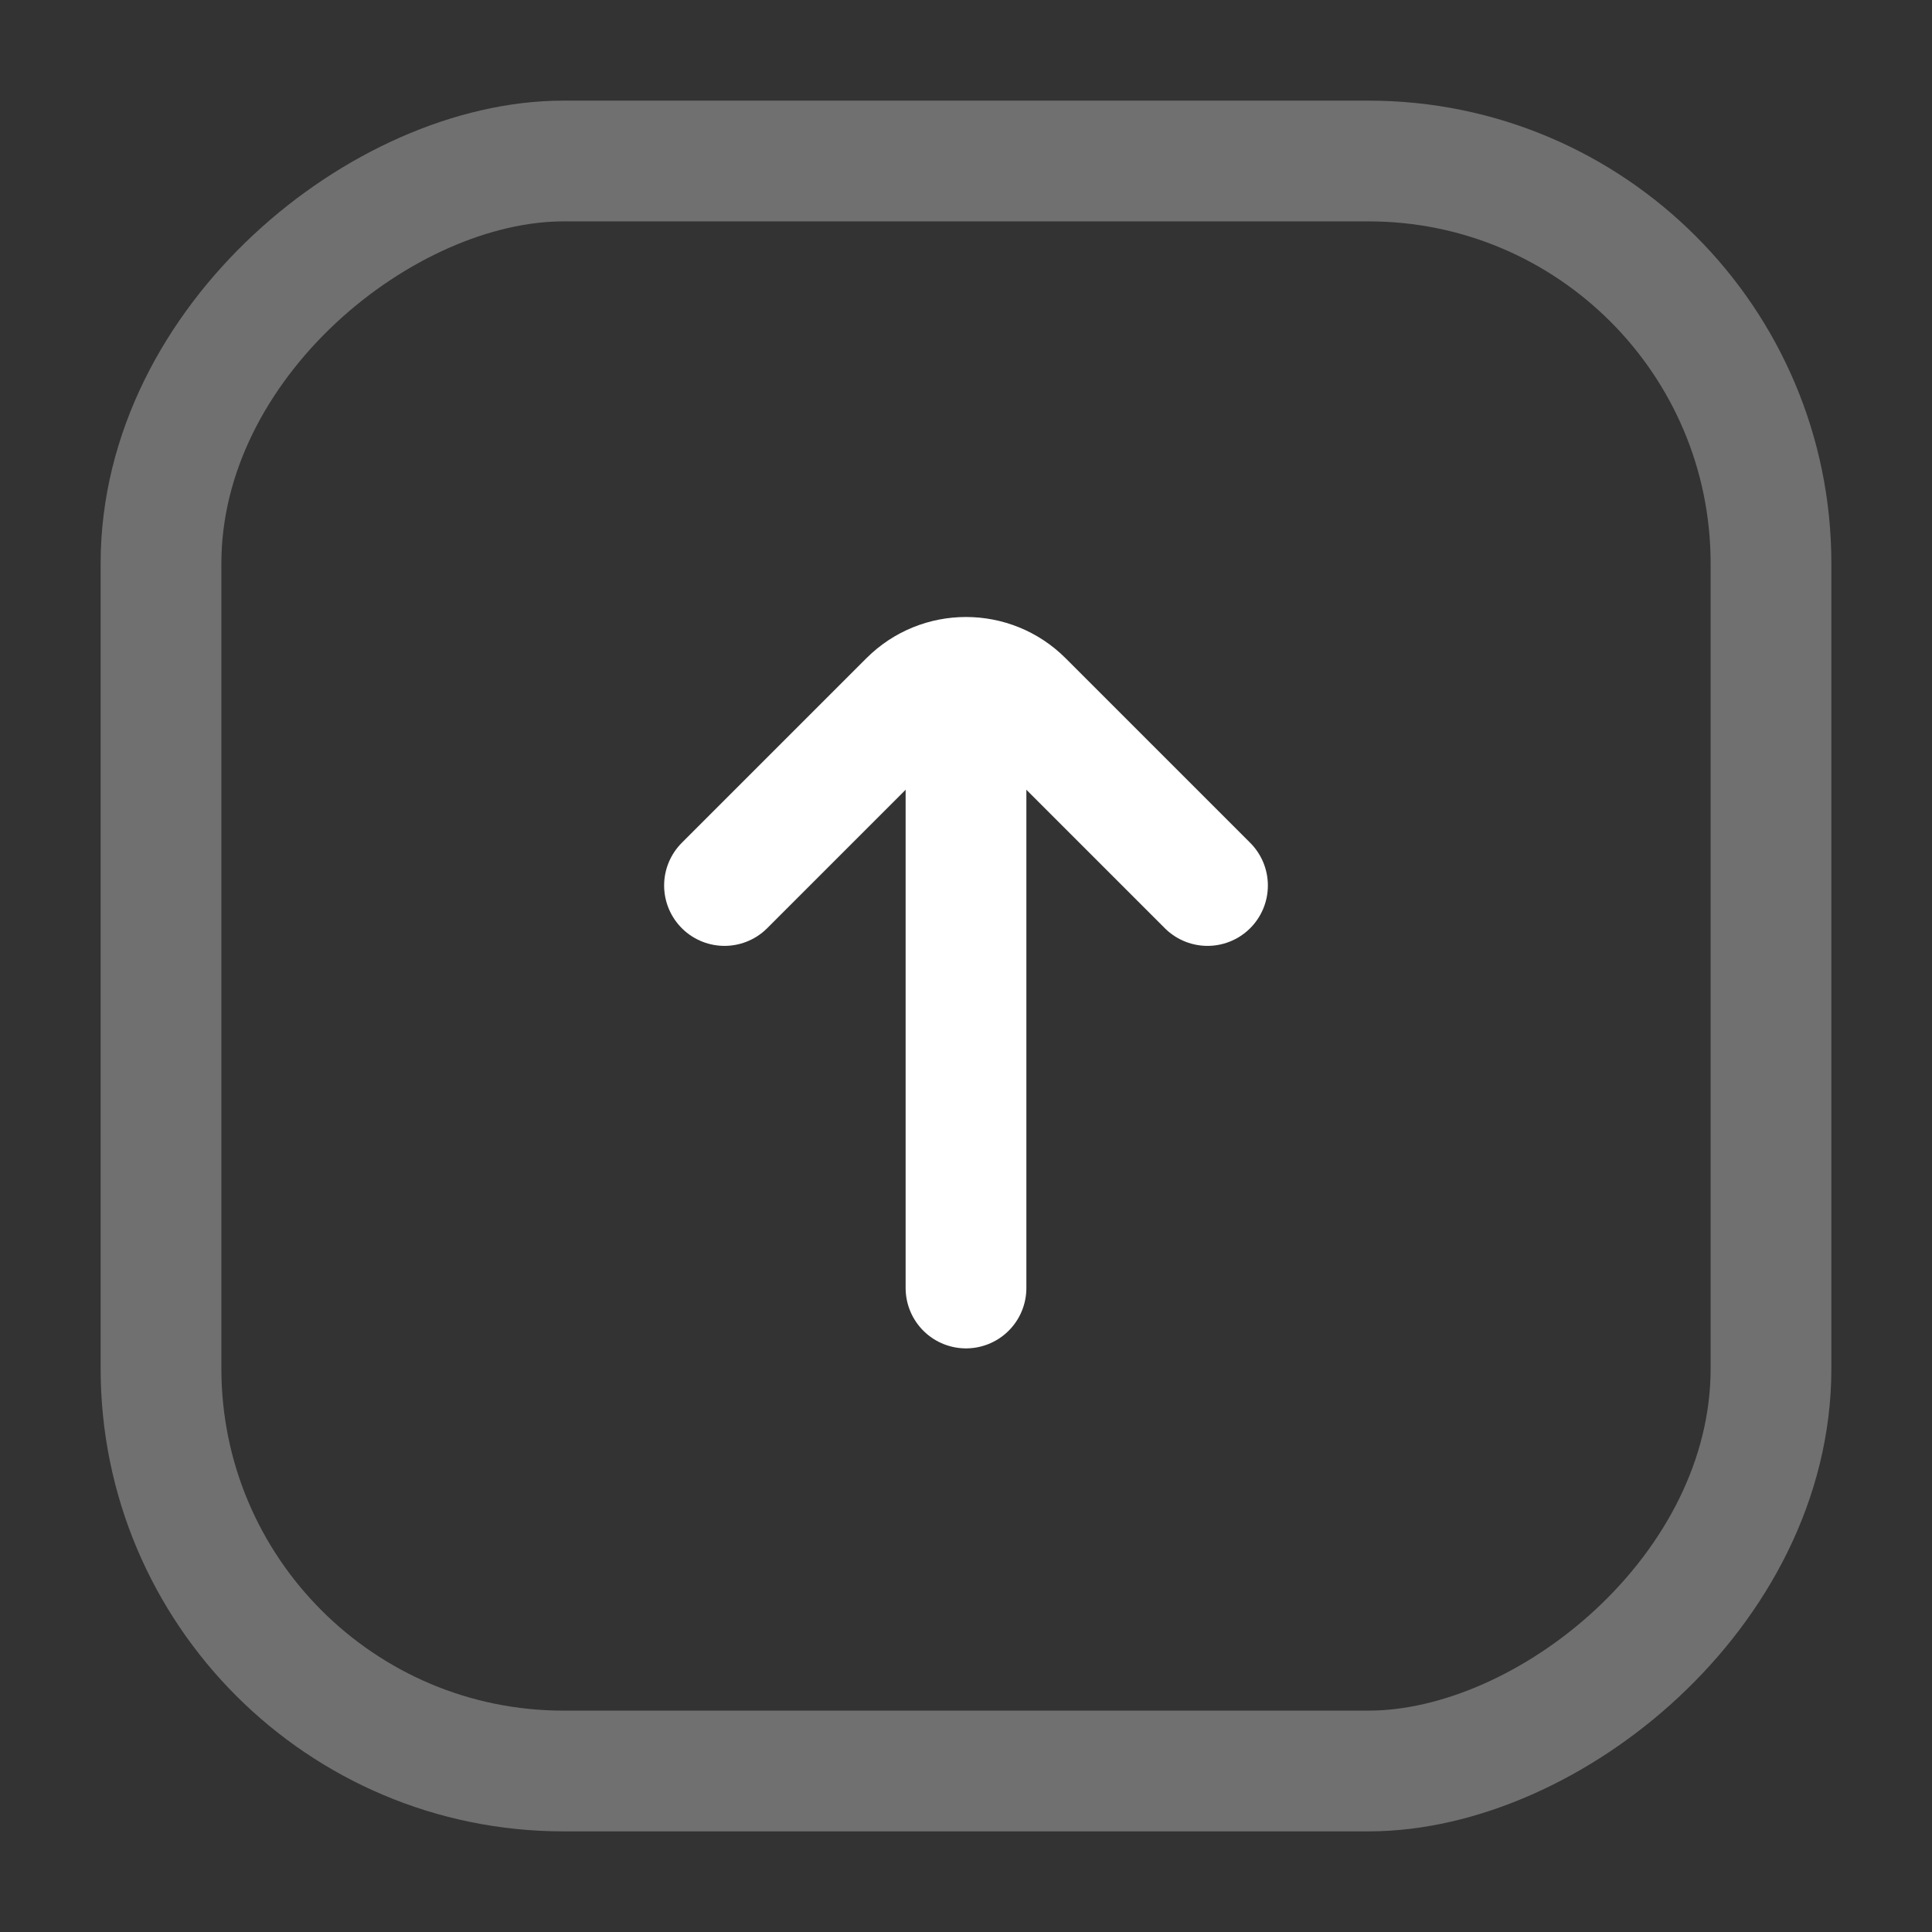 <svg width="24" height="24" viewBox="0 0 24 24" fill="none" xmlns="http://www.w3.org/2000/svg">
<rect x="0" y="0" width="24" height="24" fill="#333333" stroke="none"/>
<rect x="22" y="2" width="20" height="20" rx="5" transform="rotate(90 22 2)" stroke="white" stroke-opacity="0.3" stroke-width="1.5"/>
<path d="M9 11L11.293 8.707C11.683 8.317 12.317 8.317 12.707 8.707L15 11" stroke="white" stroke-width="1.5" stroke-linecap="round"/>
<path d="M12 9L12 16" stroke="white" stroke-width="1.5" stroke-linecap="round"/>
</svg>
